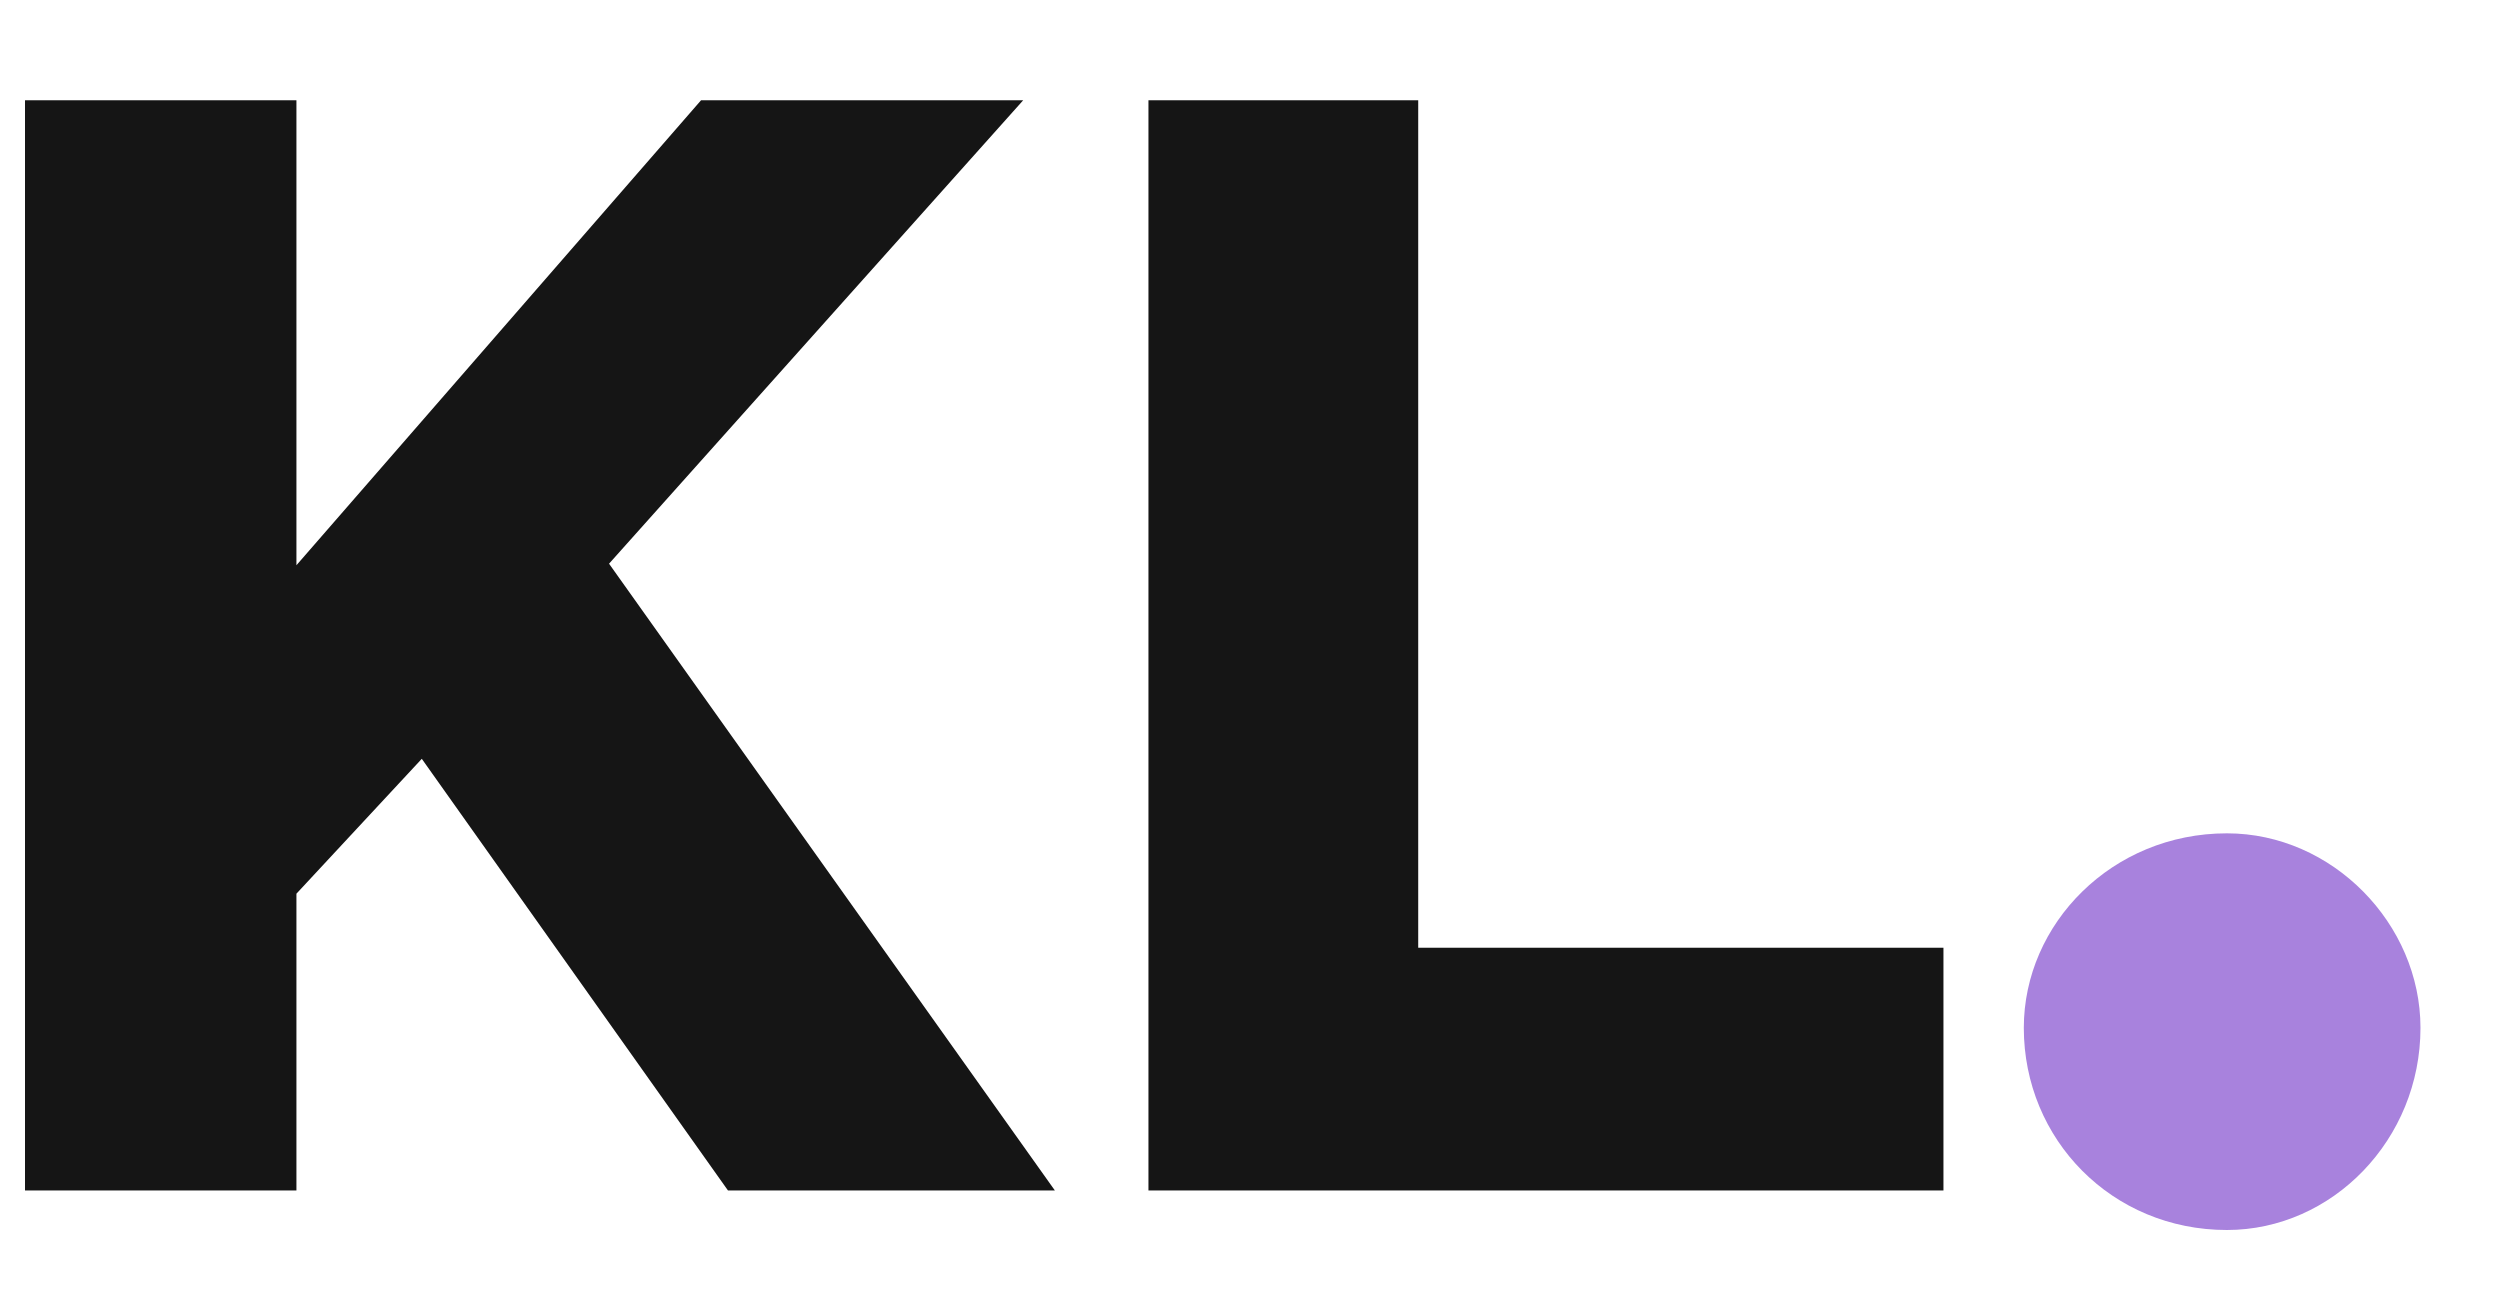 <svg width="21" height="11" viewBox="0 0 21 11" fill="none" xmlns="http://www.w3.org/2000/svg">
<path d="M0.21 10V0.842H2.49V4.748L5.889 0.842H8.595L5.116 4.735L8.861 10H6.115L3.543 6.374L2.49 7.507V10H0.21ZM11.913 7.961H16.325V10H9.647V0.842H11.913V7.961Z" fill="#151515"/>
<path d="M18.706 10.332C19.592 10.332 20.332 9.572 20.332 8.634C20.332 7.76 19.592 7 18.706 7C17.741 7 17 7.76 17 8.634C17 9.572 17.741 10.332 18.706 10.332Z" fill="#A882DD"/>
</svg>
